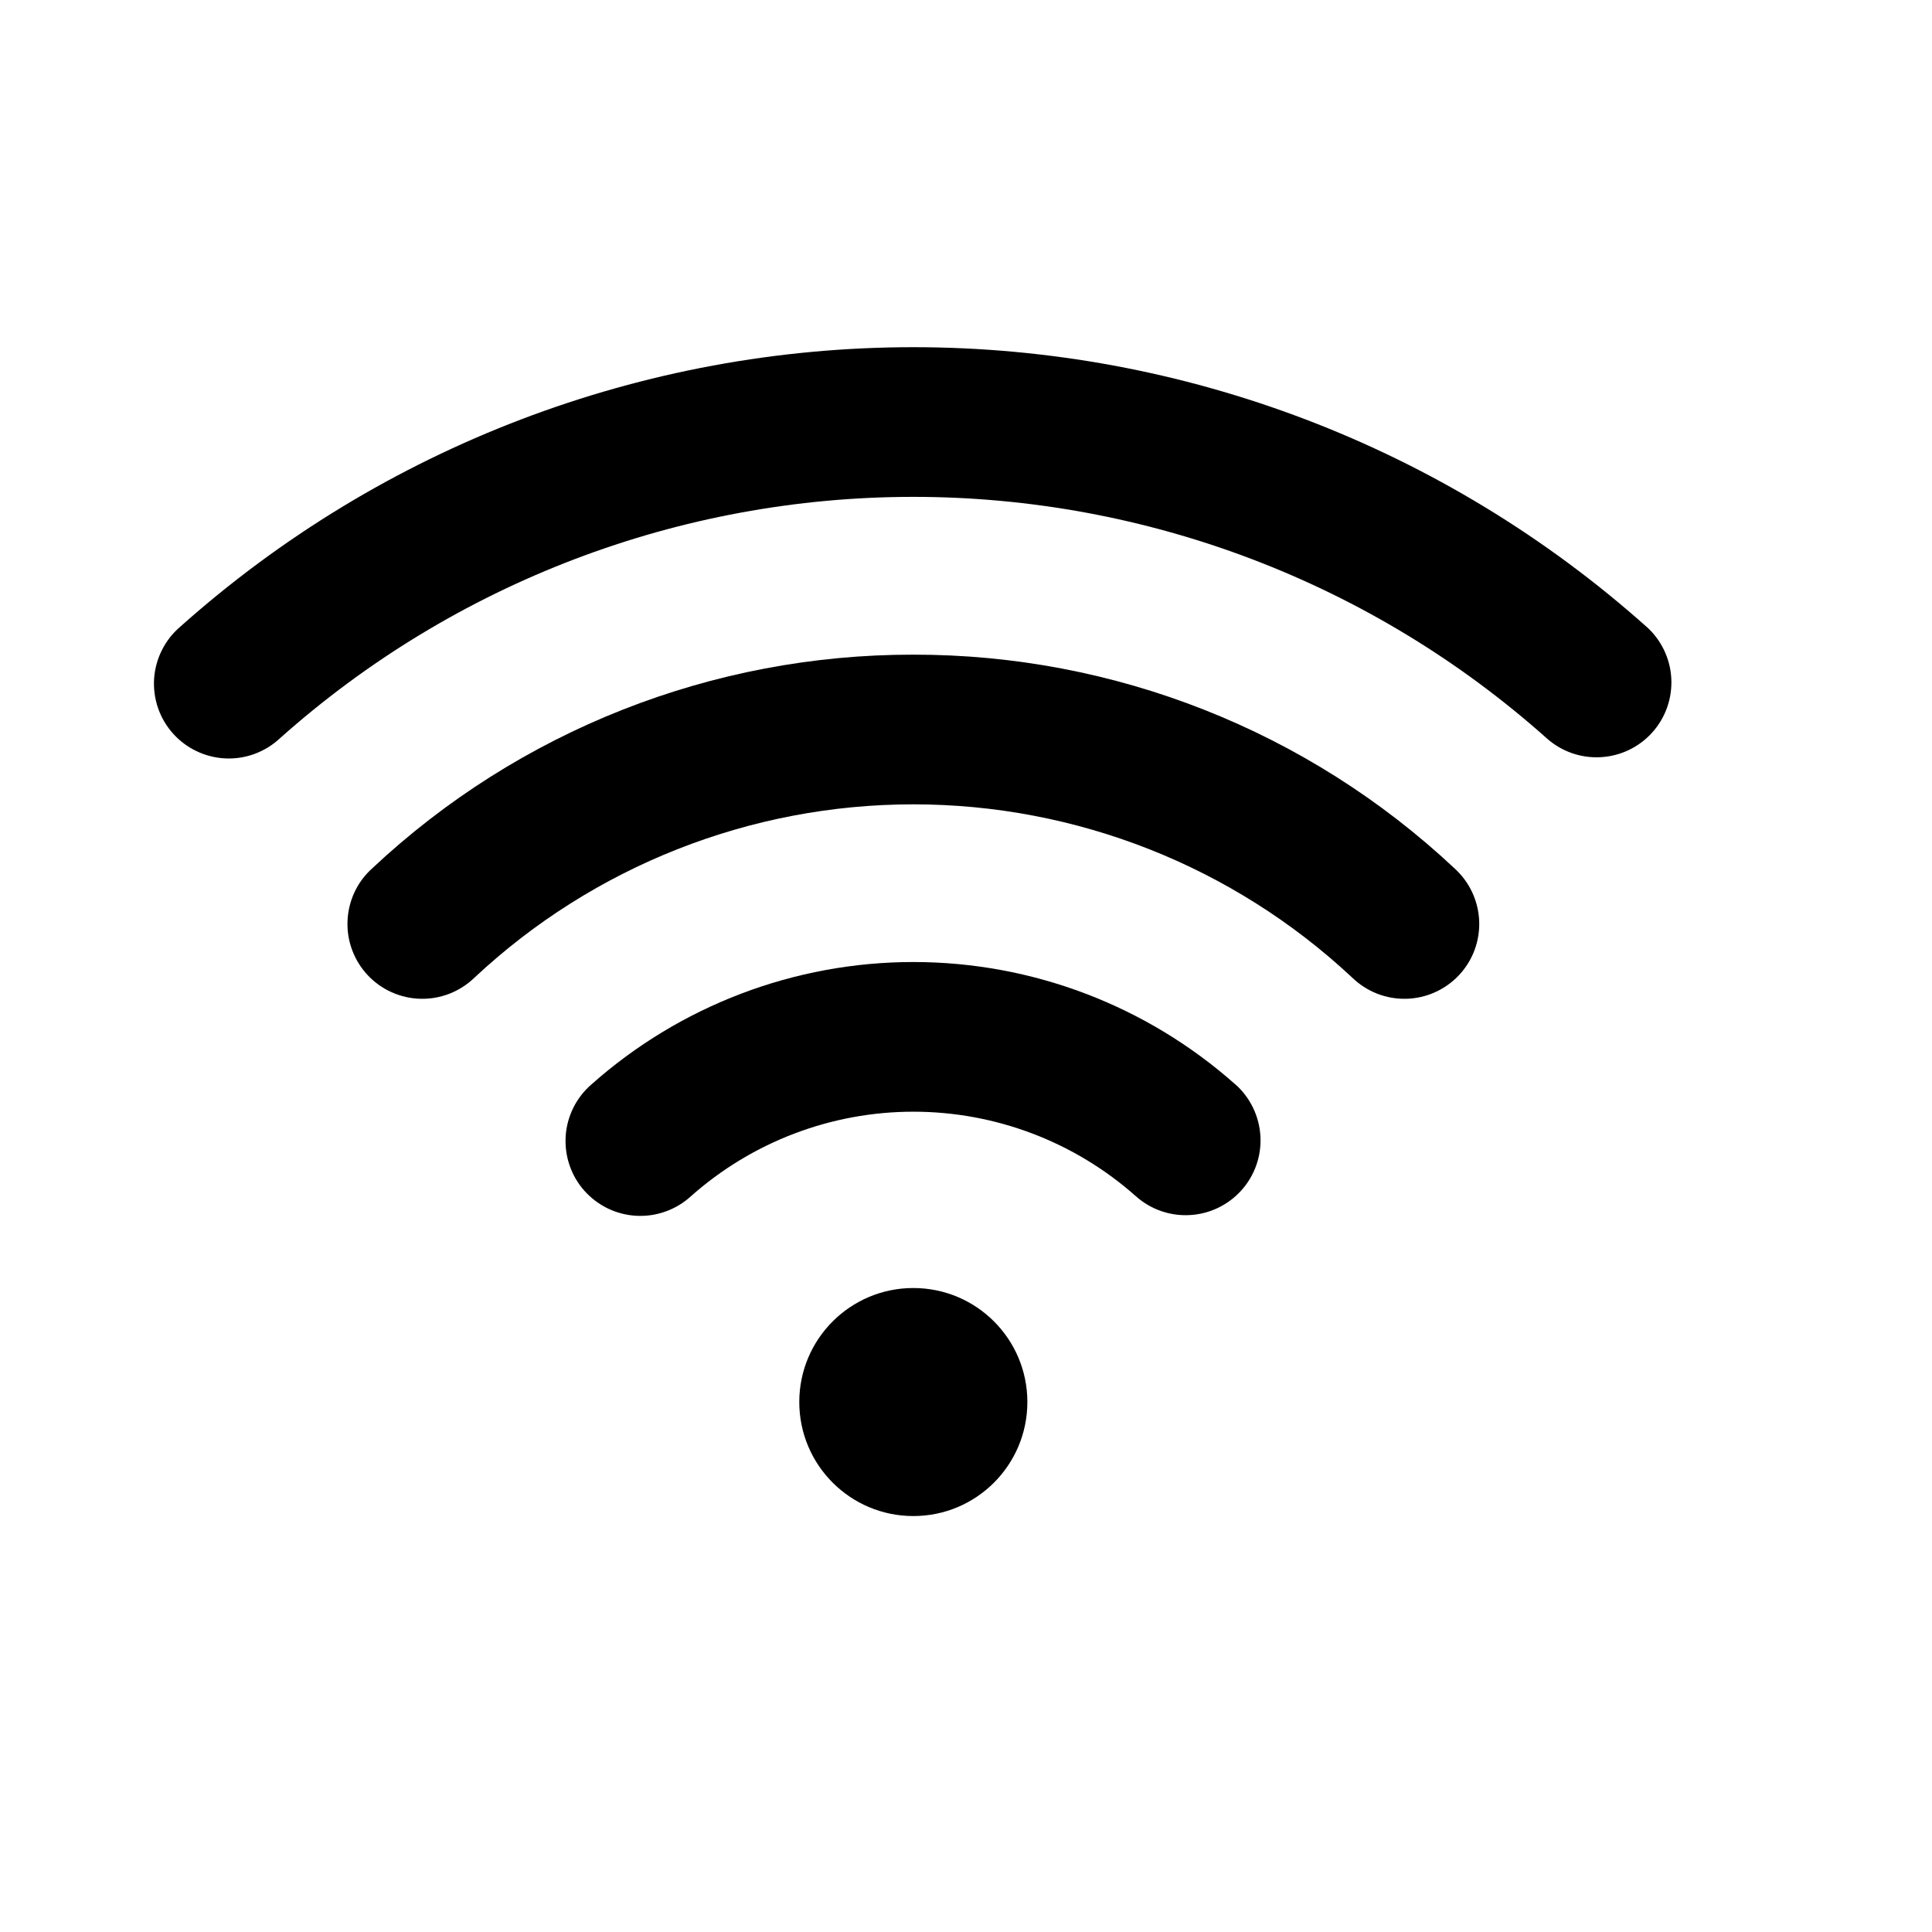 <svg width="34" height="34" viewBox="0 0 34 34" fill="none" xmlns="http://www.w3.org/2000/svg" xmlns:xlink="http://www.w3.org/1999/xlink">
<path d="M21.741,19.085C20.18,17.697 18.163,16.93 16.074,16.93C13.985,16.93 11.969,17.697 10.407,19.085C10.275,19.199 10.168,19.338 10.09,19.494C10.012,19.651 9.966,19.821 9.955,19.995C9.944,20.169 9.967,20.344 10.024,20.509C10.08,20.674 10.169,20.826 10.285,20.956C10.401,21.086 10.542,21.192 10.699,21.268C10.856,21.343 11.027,21.387 11.201,21.396C11.375,21.405 11.55,21.379 11.714,21.32C11.878,21.261 12.029,21.171 12.158,21.053C13.237,20.094 14.631,19.564 16.074,19.564C17.518,19.564 18.912,20.094 19.991,21.053C20.252,21.285 20.594,21.404 20.943,21.383C21.292,21.363 21.618,21.205 21.851,20.943C22.083,20.682 22.202,20.34 22.181,19.991C22.16,19.642 22.002,19.316 21.741,19.083L21.741,19.085Z" fill="#000000"/>
<path d="M16.073,11.521C12.537,11.516 9.132,12.86 6.553,15.279C6.422,15.396 6.316,15.538 6.241,15.696C6.166,15.855 6.124,16.027 6.116,16.202C6.108,16.377 6.135,16.552 6.196,16.716C6.257,16.881 6.35,17.032 6.47,17.16C6.589,17.288 6.733,17.391 6.893,17.462C7.054,17.534 7.226,17.573 7.402,17.577C7.577,17.581 7.751,17.55 7.914,17.486C8.077,17.421 8.226,17.325 8.352,17.203C10.446,15.244 13.206,14.155 16.073,14.155C18.941,14.155 21.701,15.244 23.795,17.203C23.921,17.325 24.069,17.421 24.232,17.486C24.396,17.55 24.57,17.581 24.745,17.577C24.92,17.573 25.093,17.534 25.253,17.462C25.413,17.391 25.557,17.288 25.677,17.16C25.797,17.032 25.89,16.881 25.951,16.716C26.011,16.552 26.039,16.377 26.031,16.202C26.023,16.027 25.98,15.855 25.905,15.696C25.83,15.538 25.724,15.396 25.594,15.279C23.014,12.86 19.61,11.516 16.073,11.521L16.073,11.521Z" fill="#000000"/>
<path d="M28.976,11.03C25.425,7.861 20.832,6.11 16.073,6.11C11.314,6.11 6.722,7.861 3.171,11.03C3.038,11.144 2.928,11.283 2.85,11.44C2.771,11.597 2.724,11.768 2.712,11.943C2.701,12.118 2.724,12.294 2.781,12.46C2.838,12.626 2.928,12.779 3.045,12.909C3.162,13.04 3.304,13.146 3.463,13.221C3.621,13.296 3.793,13.339 3.969,13.347C4.144,13.355 4.319,13.327 4.484,13.266C4.648,13.205 4.799,13.112 4.927,12.992C7.995,10.256 11.962,8.744 16.073,8.744C20.184,8.744 24.151,10.256 27.219,12.992C27.479,13.225 27.821,13.345 28.17,13.325C28.519,13.306 28.846,13.149 29.079,12.888C29.312,12.628 29.431,12.286 29.412,11.937C29.393,11.588 29.235,11.261 28.975,11.028L28.976,11.03Z" fill="#000000"/>
<path d="M16.073,26.68C17.182,26.68 18.08,25.782 18.08,24.673C18.08,23.565 17.182,22.667 16.073,22.667C14.965,22.667 14.066,23.565 14.066,24.673C14.066,25.782 14.965,26.68 16.073,26.68Z" fill="#000000"/>
</svg>
